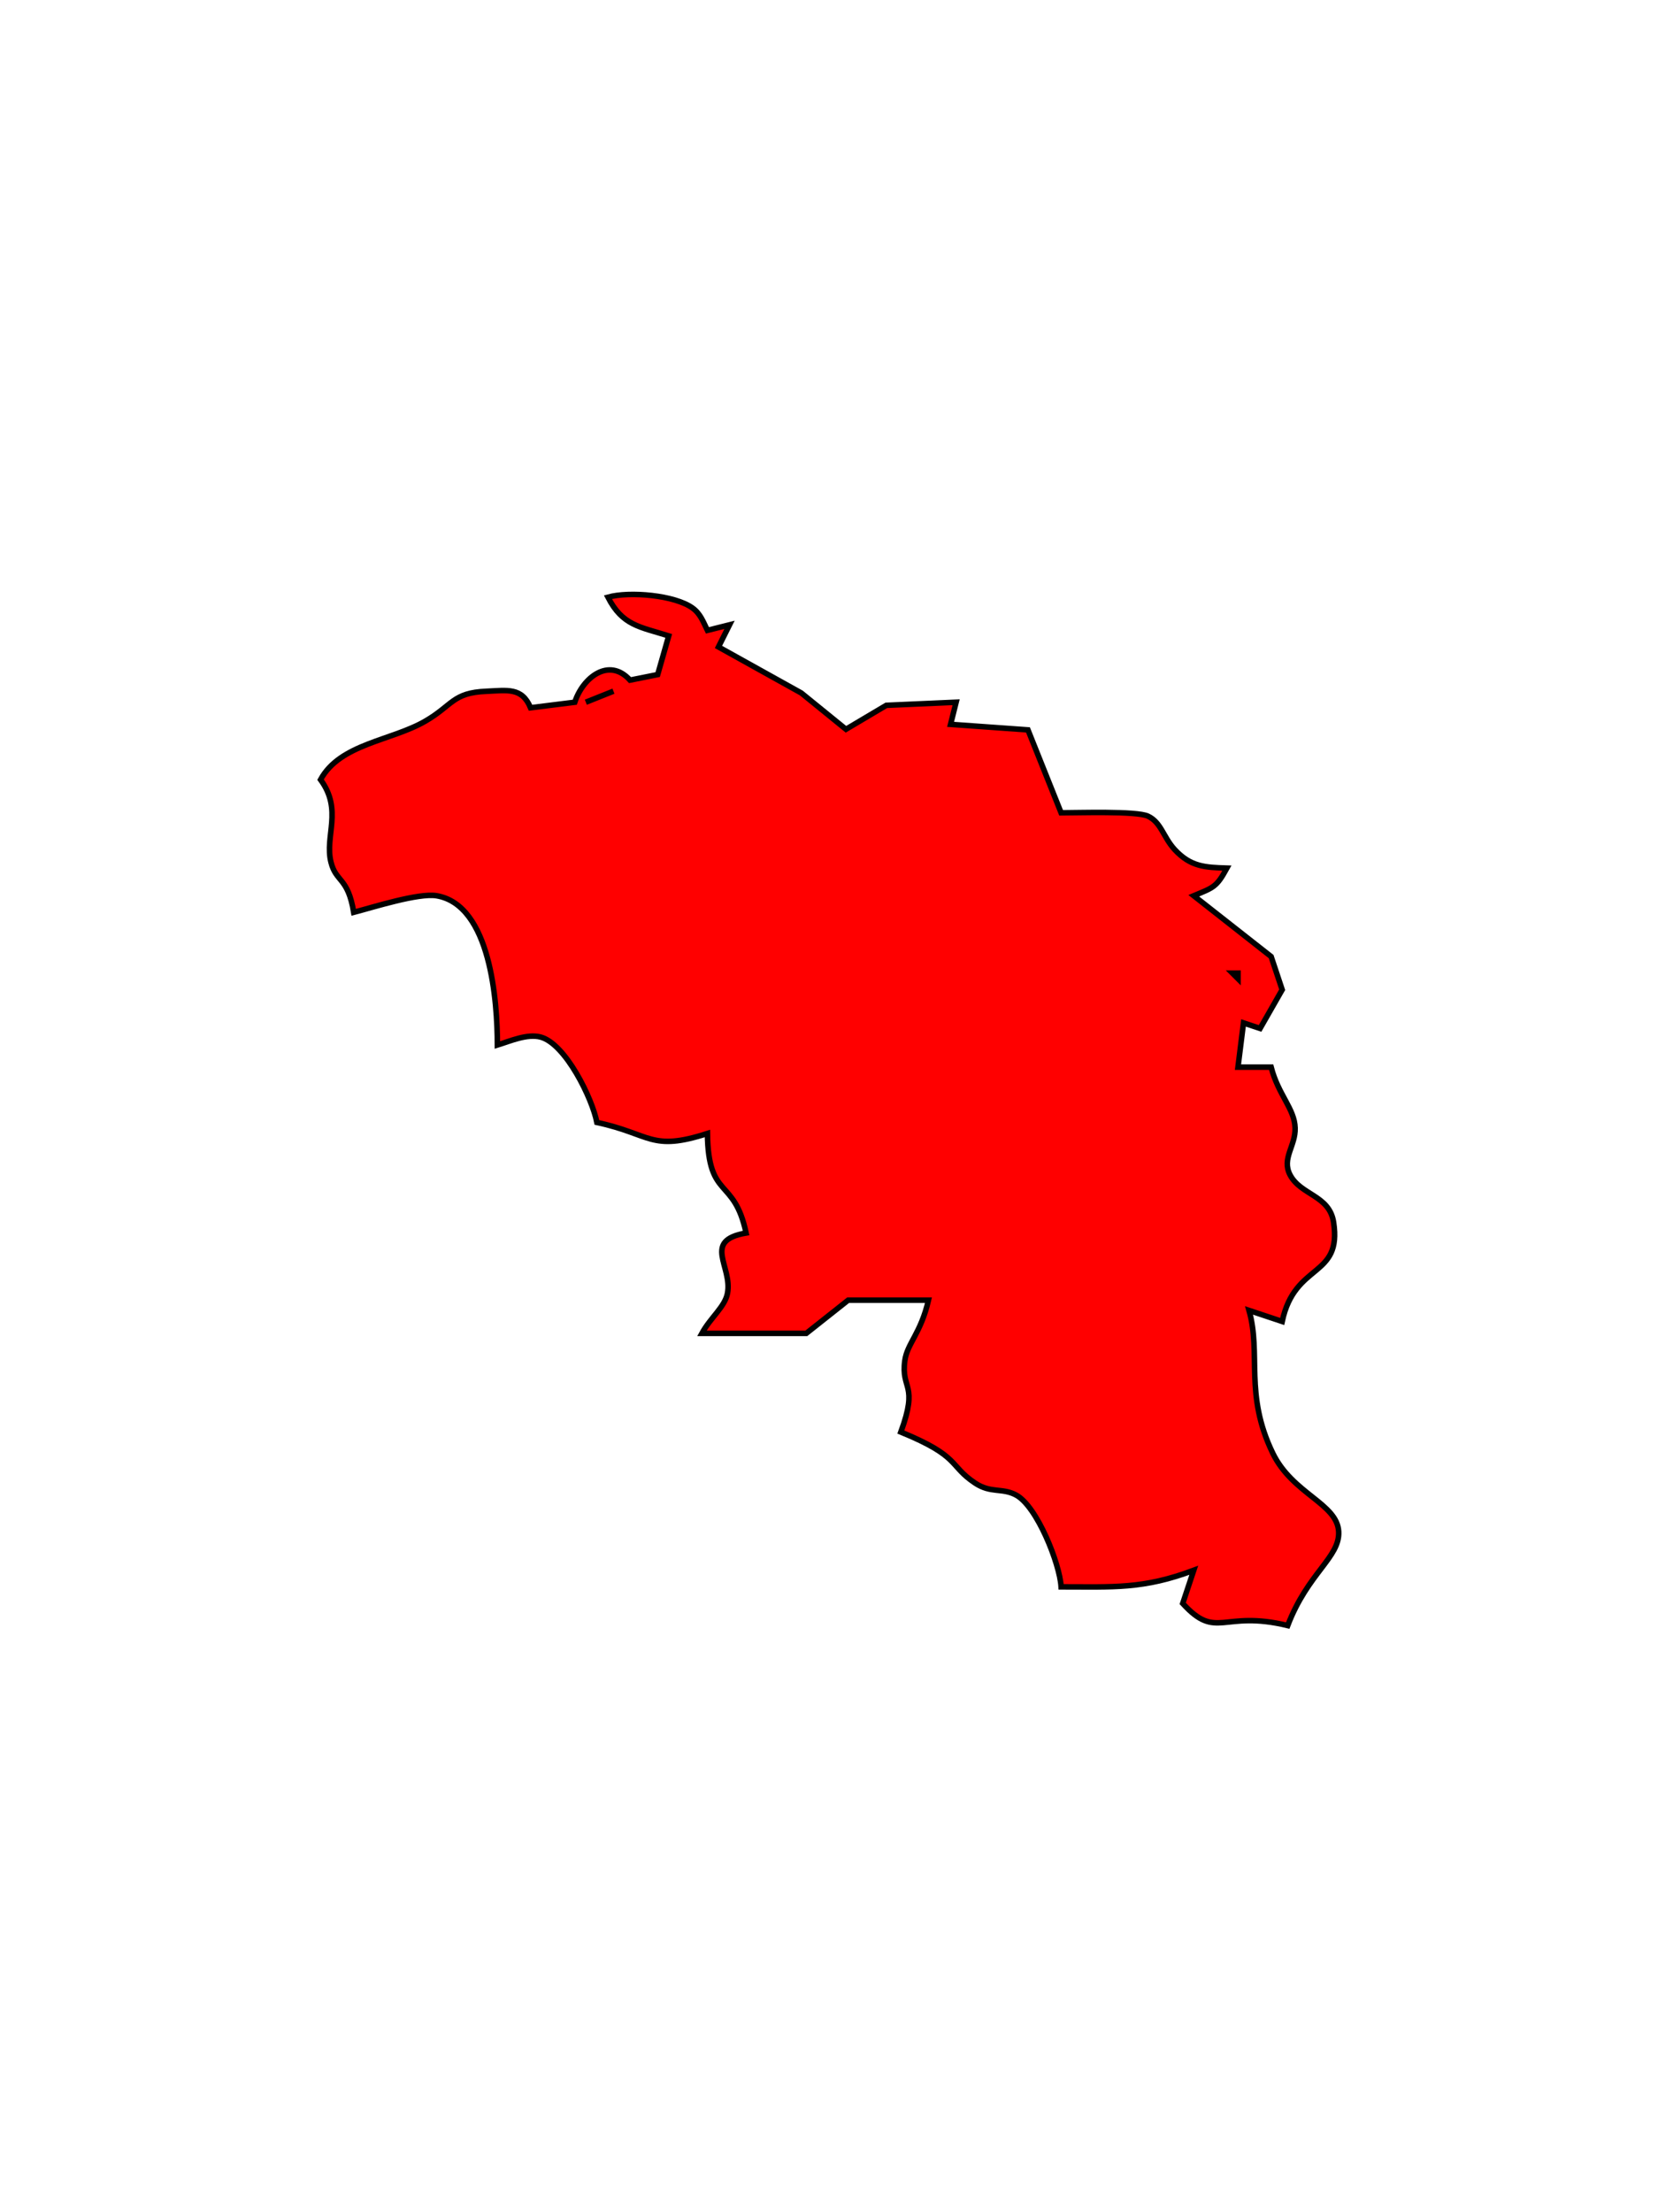 <?xml version="1.0" encoding="UTF-8" standalone="no"?>
<!DOCTYPE svg PUBLIC "-//W3C//DTD SVG 20010904//EN"
              "http://www.w3.org/TR/2001/REC-SVG-20010904/DTD/svg10.dtd">

<svg xmlns="http://www.w3.org/2000/svg"
     width="4.166in" height="5.555in"
     viewBox="0 0 300 400">
  <path id="Selection"
        fill="red" stroke="black" stroke-width="1"
        d="M 125.35,109.99
           C 126.75,111.02 127.27,112.52 128.00,114.00
             128.00,114.00 132.00,113.00 132.00,113.00
             132.00,113.00 130.00,117.00 130.00,117.00
             130.00,117.00 144.99,125.33 144.99,125.33
             144.99,125.33 153.07,131.89 153.07,131.89
             153.07,131.89 160.37,127.56 160.37,127.56
             160.37,127.56 173.00,127.00 173.00,127.00
             173.00,127.00 172.00,131.00 172.00,131.00
             172.00,131.00 186.00,132.00 186.00,132.00
             186.00,132.00 192.00,147.00 192.00,147.00
             194.95,147.00 205.64,146.64 207.70,147.60
             210.11,148.72 210.47,151.40 212.56,153.66
             215.46,156.78 218.05,156.87 222.00,157.00
             220.10,160.47 219.60,160.49 216.00,162.00
             216.00,162.00 230.00,173.00 230.00,173.00
             230.00,173.00 232.00,179.00 232.00,179.00
             232.00,179.00 228.00,186.00 228.00,186.00
             228.00,186.00 225.00,185.00 225.00,185.00
             225.00,185.00 224.00,193.00 224.00,193.00
             224.00,193.00 230.00,193.00 230.00,193.00
             231.30,198.02 234.23,200.50 234.34,204.00
             234.44,207.25 231.87,209.51 233.42,212.48
             235.36,216.19 240.54,216.14 241.30,221.05
             242.86,231.22 234.30,228.20 232.00,239.00
             232.00,239.00 226.00,237.00 226.00,237.00
             228.25,244.91 225.11,252.14 230.30,262.83
             233.88,270.20 241.95,271.91 242.22,277.00
             242.46,281.67 236.66,284.43 233.00,294.00
             221.17,291.12 220.17,296.76 214.00,290.00
             214.00,290.00 216.00,284.00 216.00,284.00
             206.85,287.44 201.45,287.00 192.00,287.00
             191.75,282.79 187.64,272.44 183.86,270.40
             181.31,269.03 179.30,270.14 176.42,268.22
             171.60,265.00 173.86,263.45 163.00,259.00
             166.24,250.15 163.00,251.44 163.72,246.09
             164.14,242.99 166.61,241.17 168.00,235.14
             168.00,235.14 153.48,235.14 153.48,235.14
             153.48,235.14 145.89,241.15 145.89,241.15
             145.89,241.15 127.00,241.15 127.00,241.15
             128.55,238.30 131.16,236.37 131.63,233.91
             132.57,229.03 126.99,224.38 135.00,223.00
             132.82,212.74 128.16,217.13 128.00,205.00
             117.75,208.31 117.85,205.11 108.00,203.00
             107.19,198.73 102.34,188.76 97.82,187.56
             95.39,186.92 92.33,188.28 90.00,189.00
             89.99,181.25 88.83,163.65 78.99,162.00
             75.73,161.46 67.49,164.09 64.00,165.00
             62.95,158.59 60.80,159.62 59.88,155.91
             58.71,151.20 62.07,146.53 58.00,141.00
             61.55,134.48 70.83,133.99 76.99,130.40
             81.91,127.54 81.89,125.27 88.00,125.02
             91.79,124.86 94.44,124.26 96.00,128.00
             96.00,128.00 104.00,127.00 104.00,127.00
             105.44,122.55 110.18,118.77 114.00,123.00
             114.00,123.00 119.00,122.00 119.00,122.00
             119.00,122.00 121.00,115.00 121.00,115.00
             115.74,113.34 112.64,113.15 110.00,108.00
             113.90,106.91 122.14,107.62 125.35,109.99 Z
           M 106.00,127.00
           C 106.00,127.00 111.00,125.00 111.00,125.00
             111.00,125.00 106.00,127.00 106.00,127.00 Z
           M 223.00,176.00
           C 223.00,176.00 224.00,177.00 224.00,177.00
             224.00,177.00 224.00,176.00 224.00,176.00
             224.00,176.00 223.00,176.00 223.00,176.00 Z" />
</svg>
